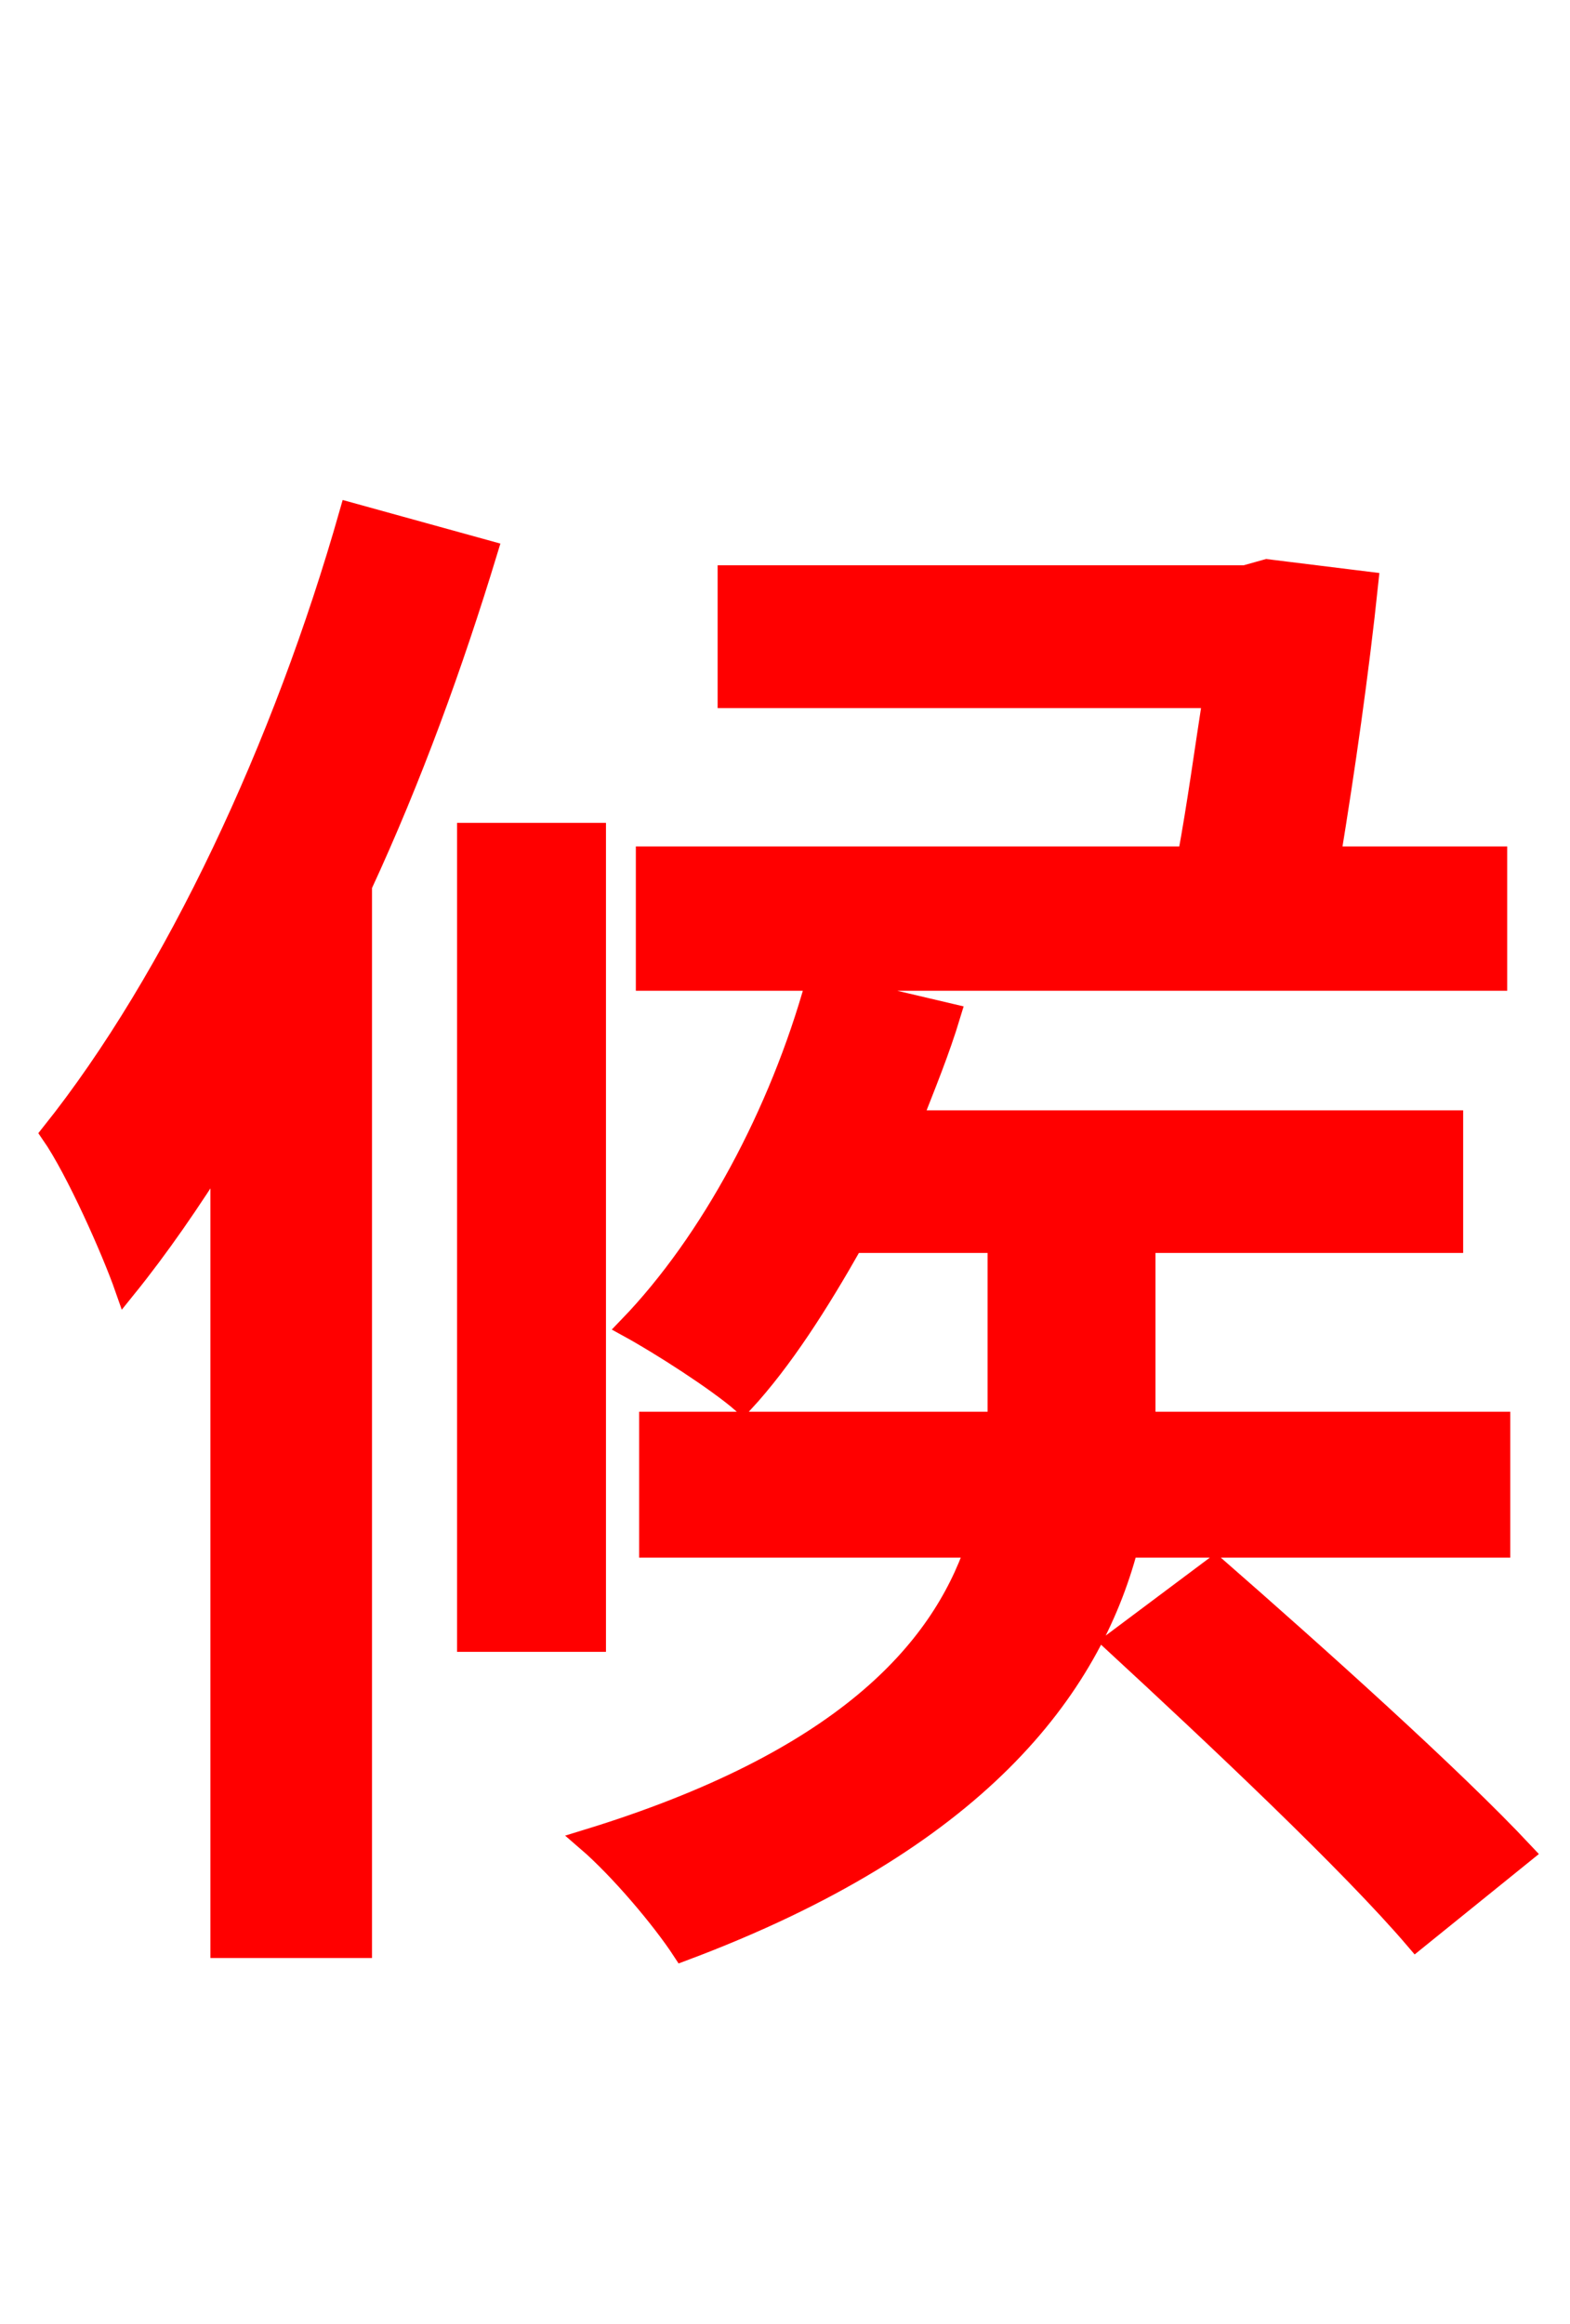 <svg xmlns="http://www.w3.org/2000/svg" xmlns:xlink="http://www.w3.org/1999/xlink" width="72" height="106.56"><path fill="red" stroke="red" d="M68.62 39.31L60.98 39.31C61.63 35.35 62.28 30.82 62.71 26.71L58.10 26.14L57.10 26.42L33.41 26.42L33.41 31.97L55.66 31.97C55.30 34.27 54.94 36.94 54.50 39.31L29.66 39.31L29.66 44.93L68.62 44.93ZM16.06 23.54C13.03 34.20 8.06 44.86 2.38 51.98C3.53 53.64 5.18 57.38 5.76 59.04C7.27 57.17 8.71 55.08 10.15 52.78L10.15 89.28L16.56 89.28L16.56 40.61C18.86 35.64 20.74 30.46 22.32 25.27ZM27.29 38.23L21.46 38.23L21.46 75.24L27.29 75.24ZM68.76 70.92L68.76 65.23L52.49 65.23L52.49 64.44L52.49 56.95L66.60 56.95L66.60 51.41L41.76 51.41C42.41 49.75 43.06 48.17 43.56 46.51L37.44 45.07C35.78 51.05 32.62 56.95 28.87 60.84C30.31 61.63 32.90 63.29 34.06 64.30C35.86 62.35 37.51 59.76 39.10 56.95L45.79 56.95L45.79 64.37L45.79 65.23L29.81 65.23L29.81 70.92L44.78 70.92C43.13 75.74 38.66 80.78 26.93 84.38C28.44 85.68 30.38 87.98 31.32 89.42C44.78 84.38 49.97 77.47 51.70 70.92ZM51.12 75.31C55.80 79.63 61.99 85.46 64.94 88.92L69.84 84.96C66.60 81.50 60.34 75.89 55.73 71.86Z"/></svg>
